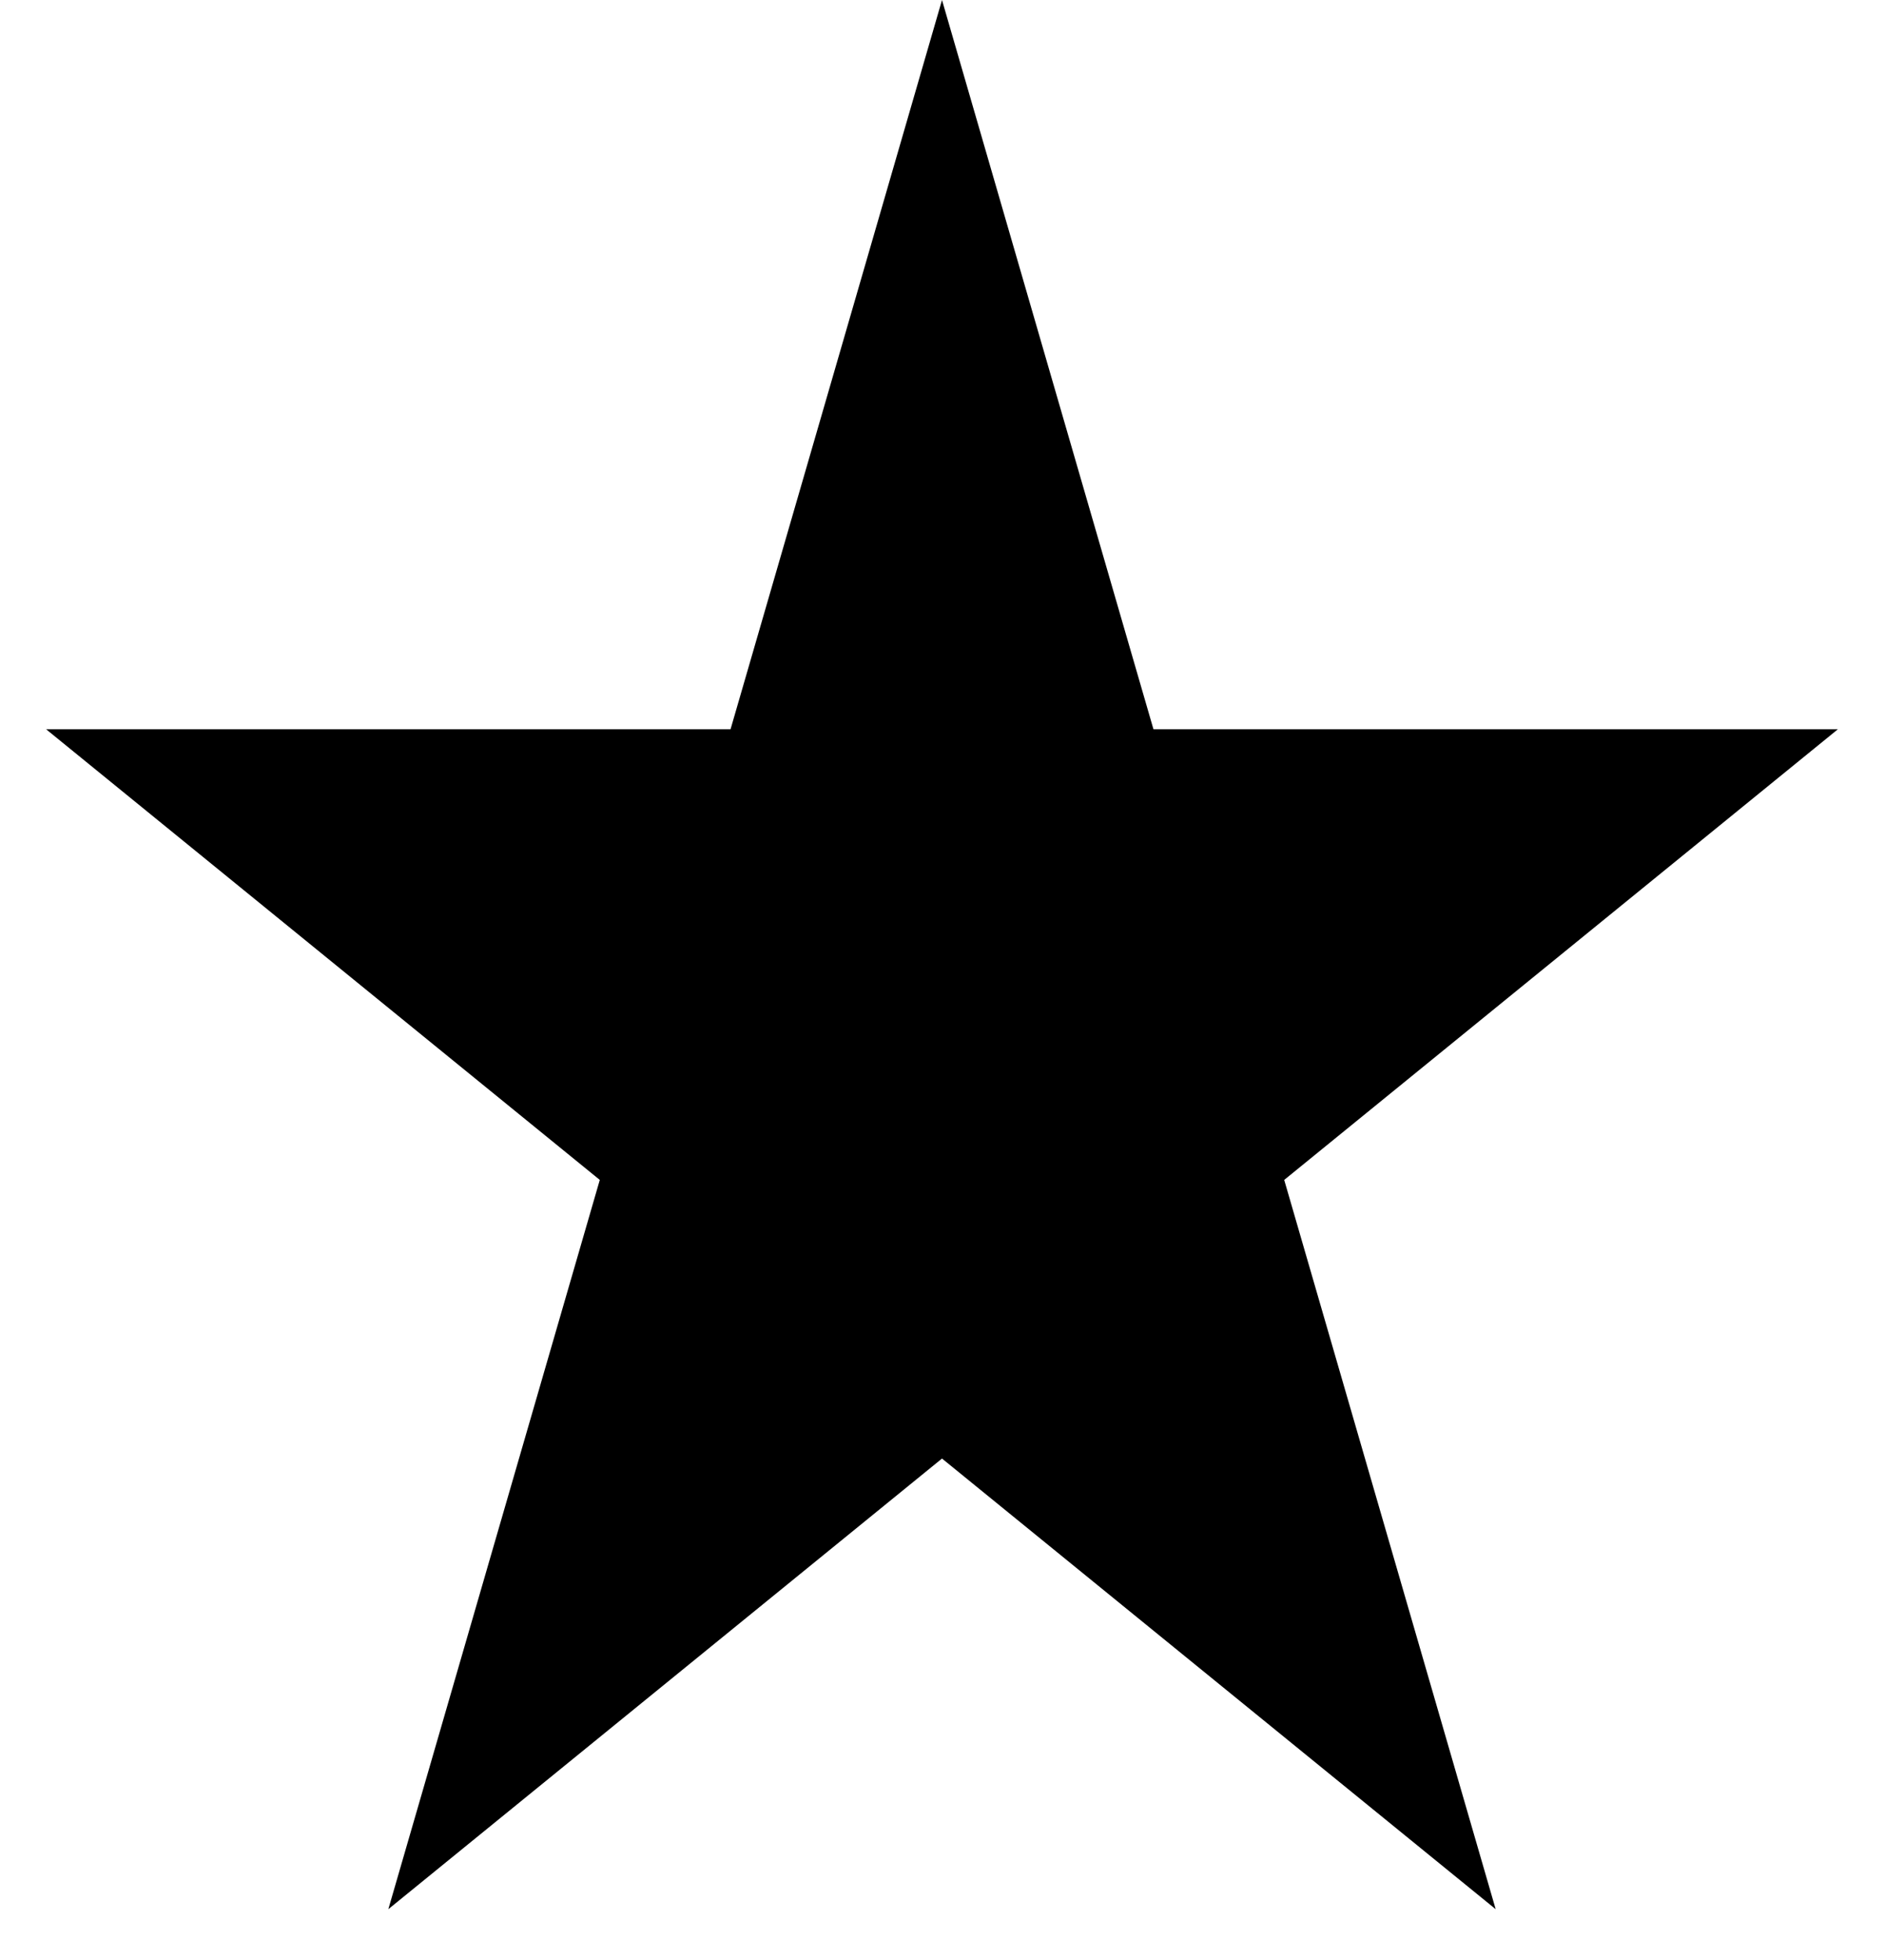 <svg width="25" height="26" viewBox="0 0 25 26" fill="none" xmlns="http://www.w3.org/2000/svg">
<path d="M12.5 0L15.306 9.674H24.388L17.041 15.652L19.847 25.326L12.5 19.348L5.153 25.326L7.959 15.652L0.612 9.674H9.694L12.5 0Z" fill="black"/>
</svg>
